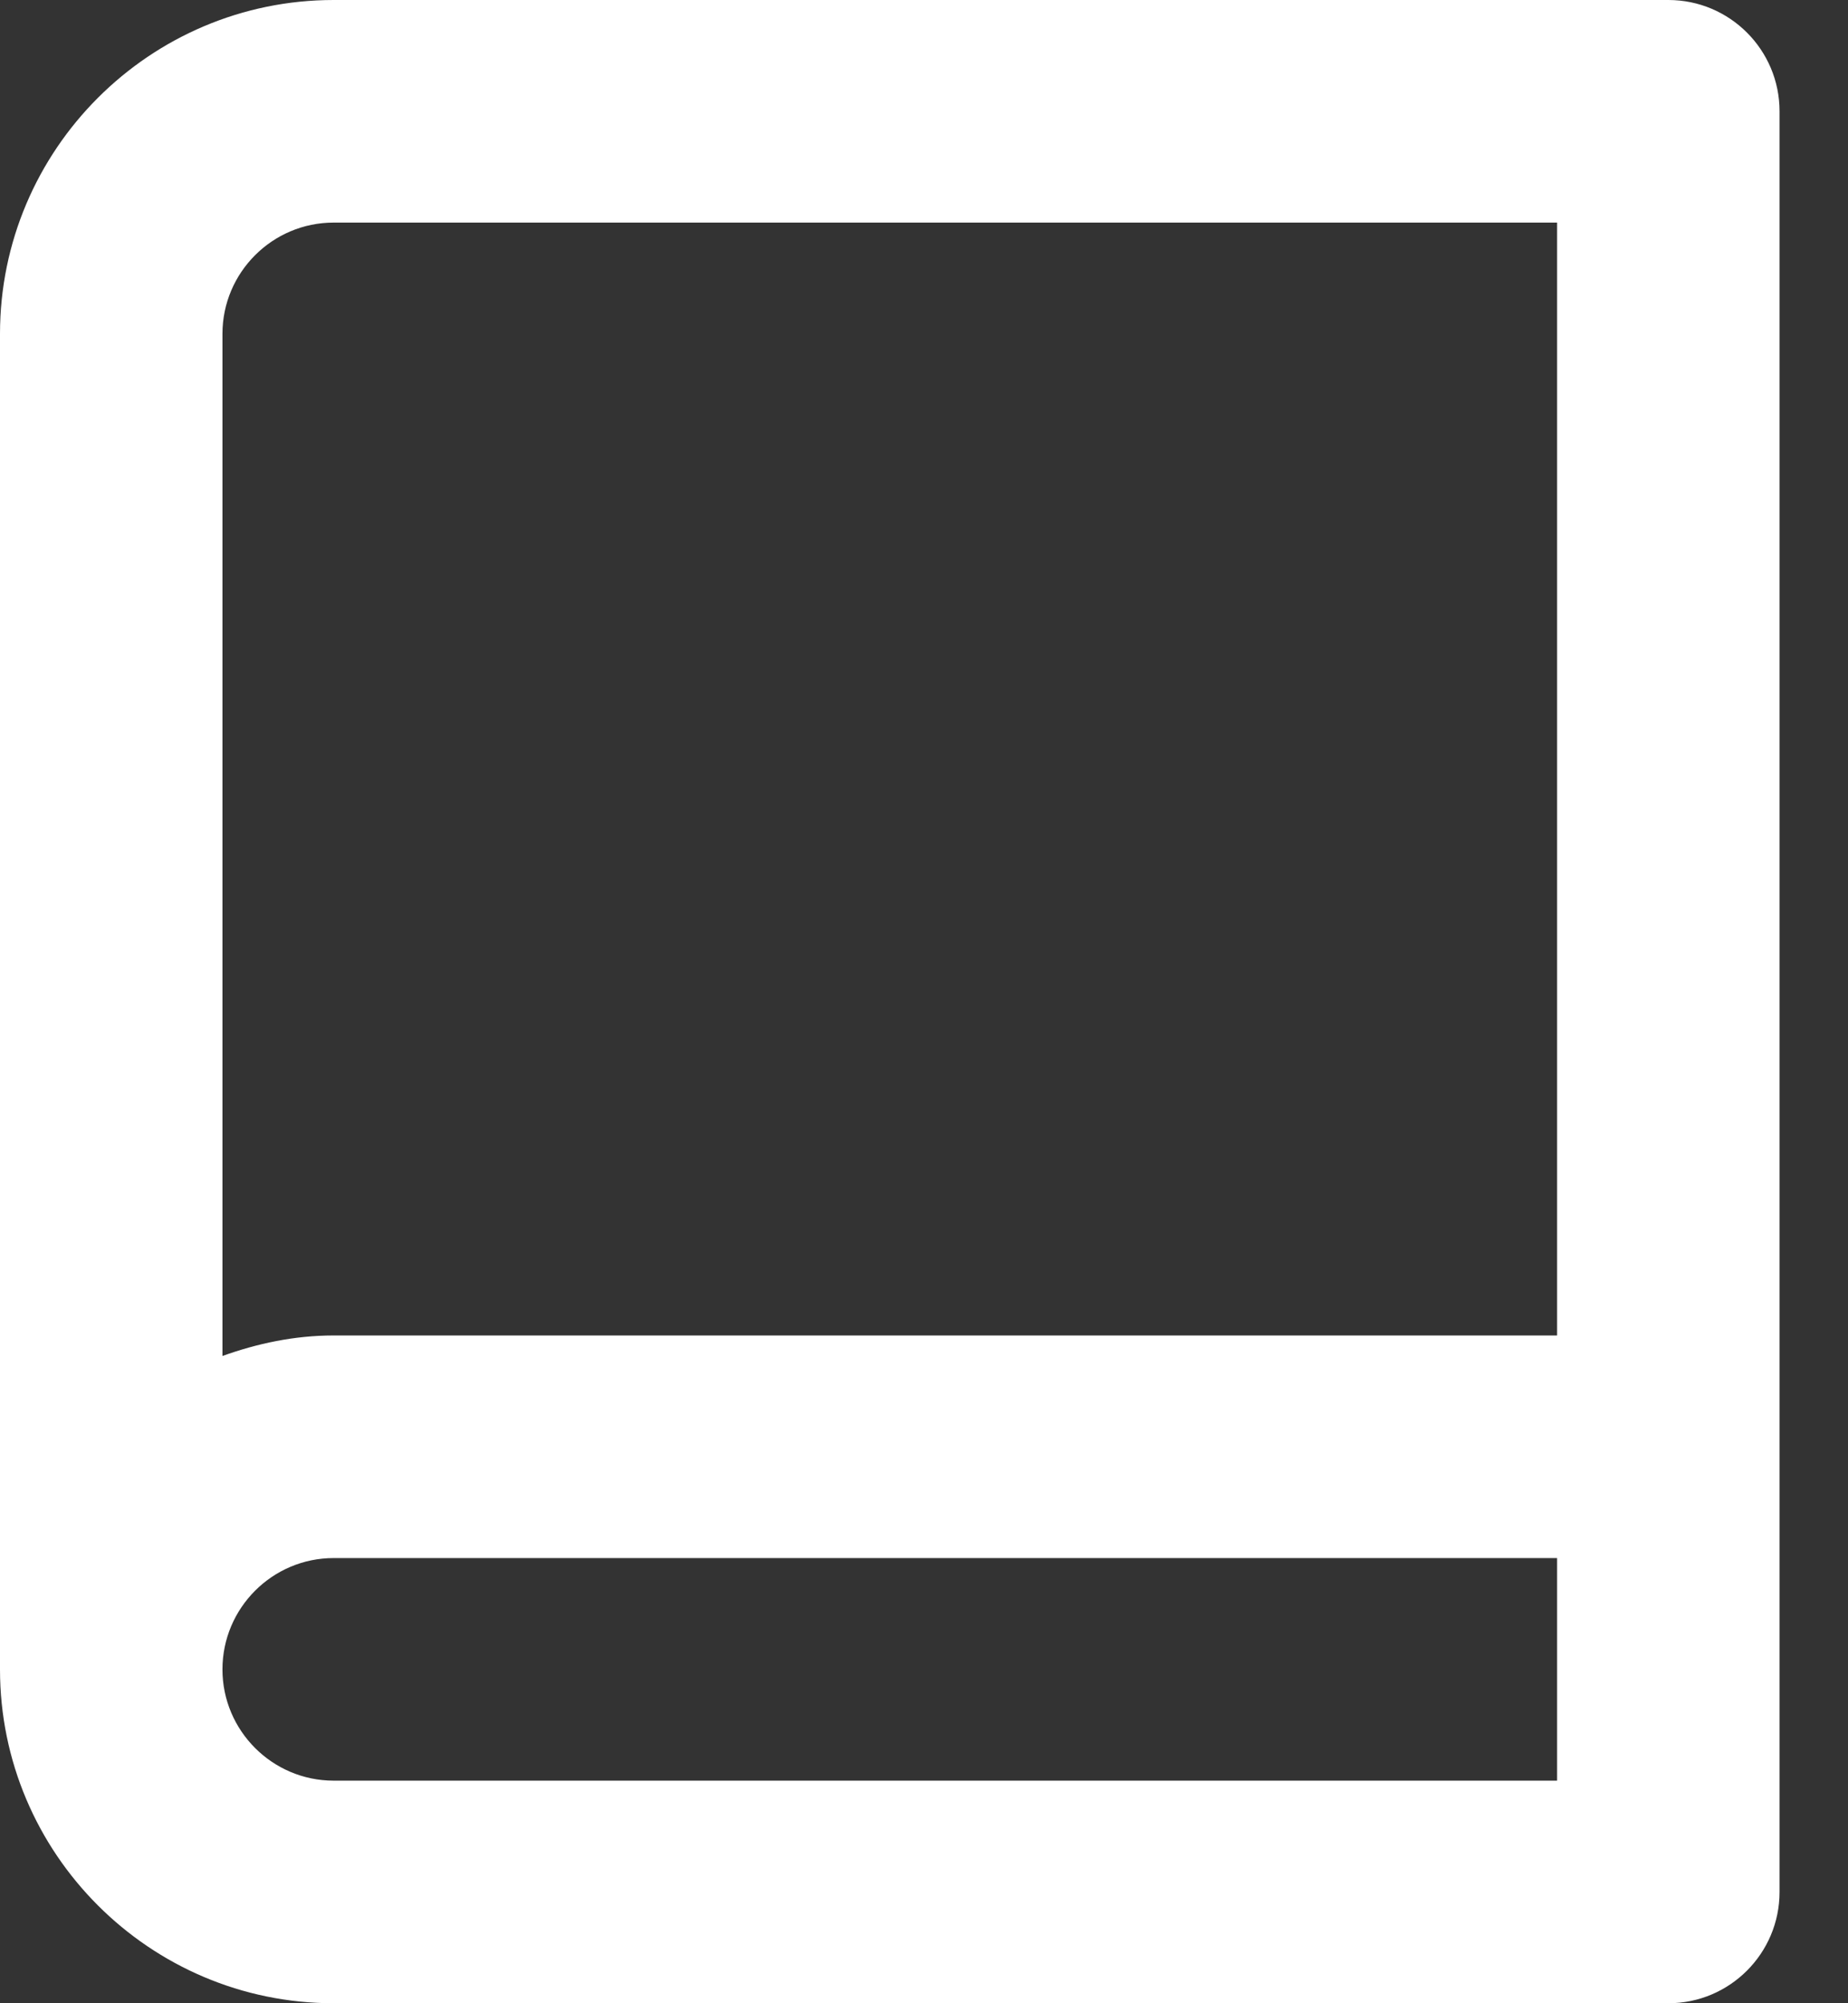 <svg width="24" height="26" viewBox="0 0 24 26" fill="none" xmlns="http://www.w3.org/2000/svg">
<rect x="0" y="0" width="24" height="26" fill="#333333" stroke="none"/>
<path fill-rule="evenodd" clip-rule="evenodd" d="M4.333 23.111C3.537 23.111 2.889 22.462 2.889 21.667C2.889 20.871 3.537 20.222 4.333 20.222H20.222V23.111H4.333ZM4.333 2.889H20.222V17.333H4.333C3.823 17.333 3.342 17.437 2.889 17.599V4.333C2.889 3.537 3.537 2.889 4.333 2.889ZM21.667 0H4.333C1.944 0 0 1.944 0 4.333V21.667C0 24.056 1.944 26 4.333 26H20.222H21.667C22.464 26 23.111 25.353 23.111 24.556V23.111V20.222V1.444C23.111 0.647 22.464 0 21.667 0Z" fill="white"/>
</svg>
